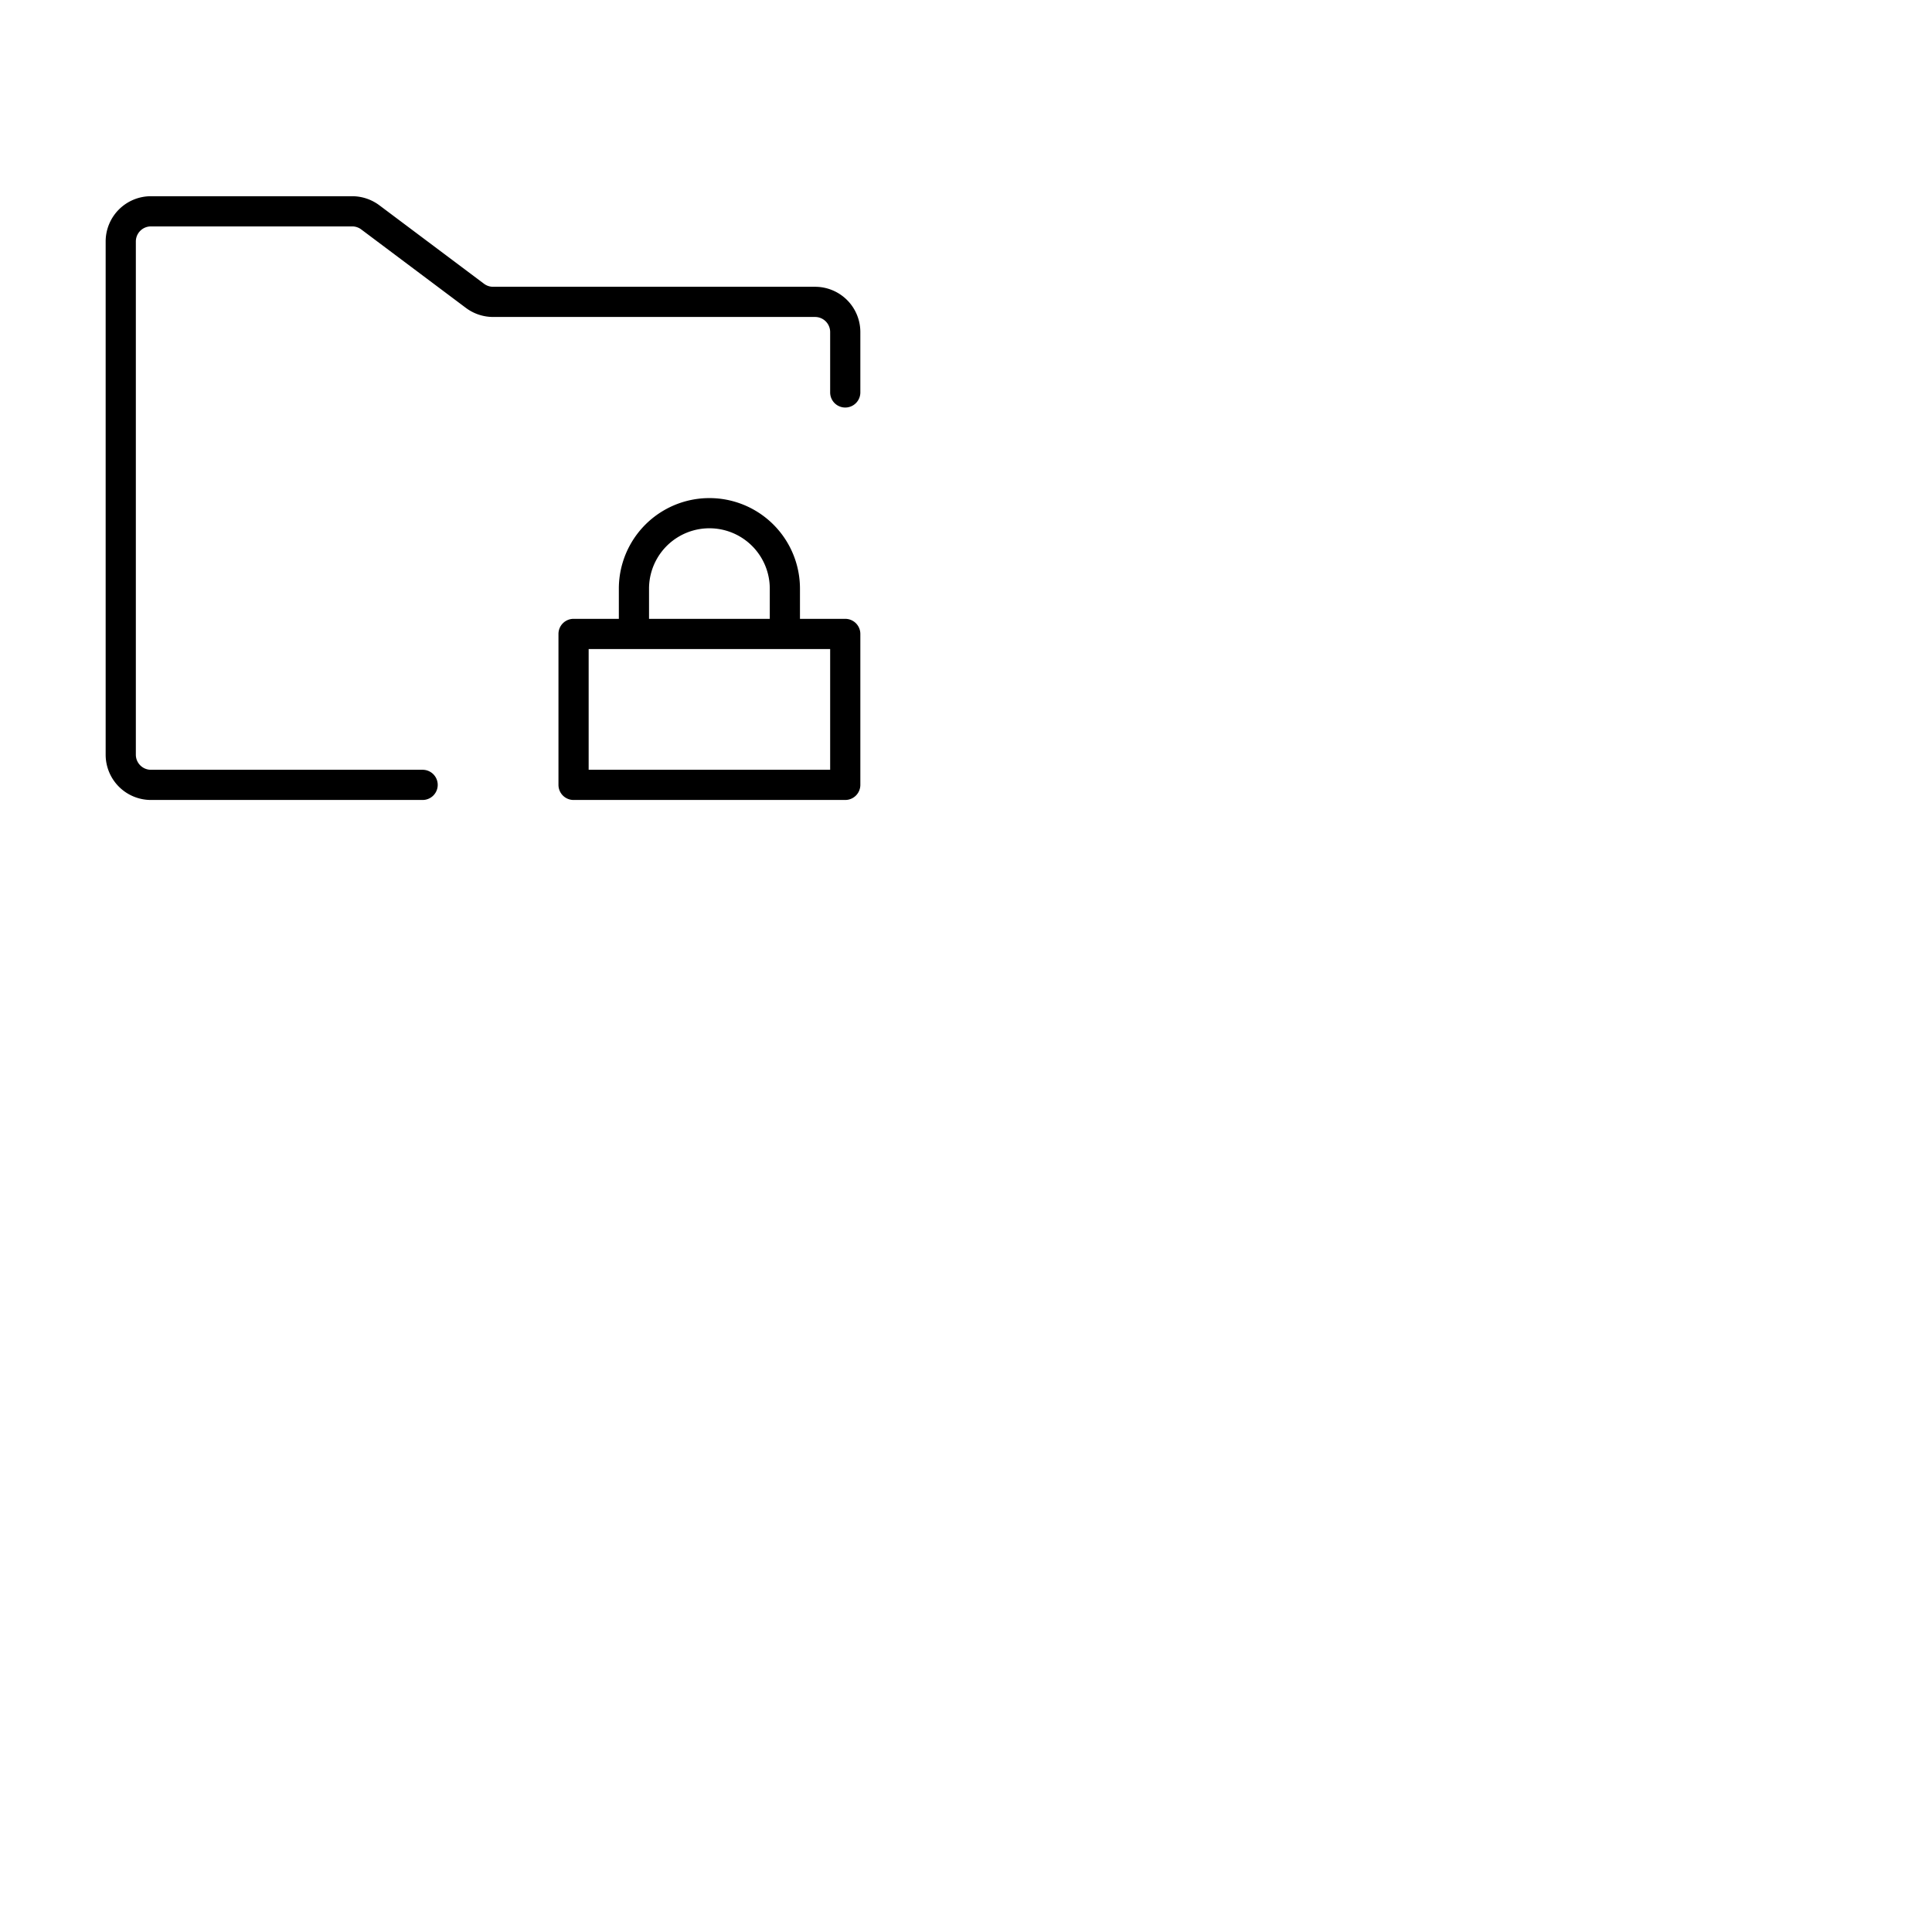 <svg xmlns="http://www.w3.org/2000/svg" version="1.1" viewBox="0 0 512 512" fill="currentColor"><path fill="currentColor" d="M228 88v16a4 4 0 0 1-8 0V88a4 4 0 0 0-4-4h-85.33a12.05 12.05 0 0 1-7.2-2.4L95.73 60.8a4 4 0 0 0-2.4-.8H40a4 4 0 0 0-4 4v136a4 4 0 0 0 4 4h72a4 4 0 0 1 0 8H40a12 12 0 0 1-12-12V64a12 12 0 0 1 12-12h53.33a12.05 12.05 0 0 1 7.2 2.4l27.74 20.8a4 4 0 0 0 2.4.8H216a12 12 0 0 1 12 12m0 80v40a4 4 0 0 1-4 4h-72a4 4 0 0 1-4-4v-40a4 4 0 0 1 4-4h12v-8a24 24 0 0 1 48 0v8h12a4 4 0 0 1 4 4m-56-4h32v-8a16 16 0 0 0-32 0Zm48 8h-64v32h64Z"/></svg>